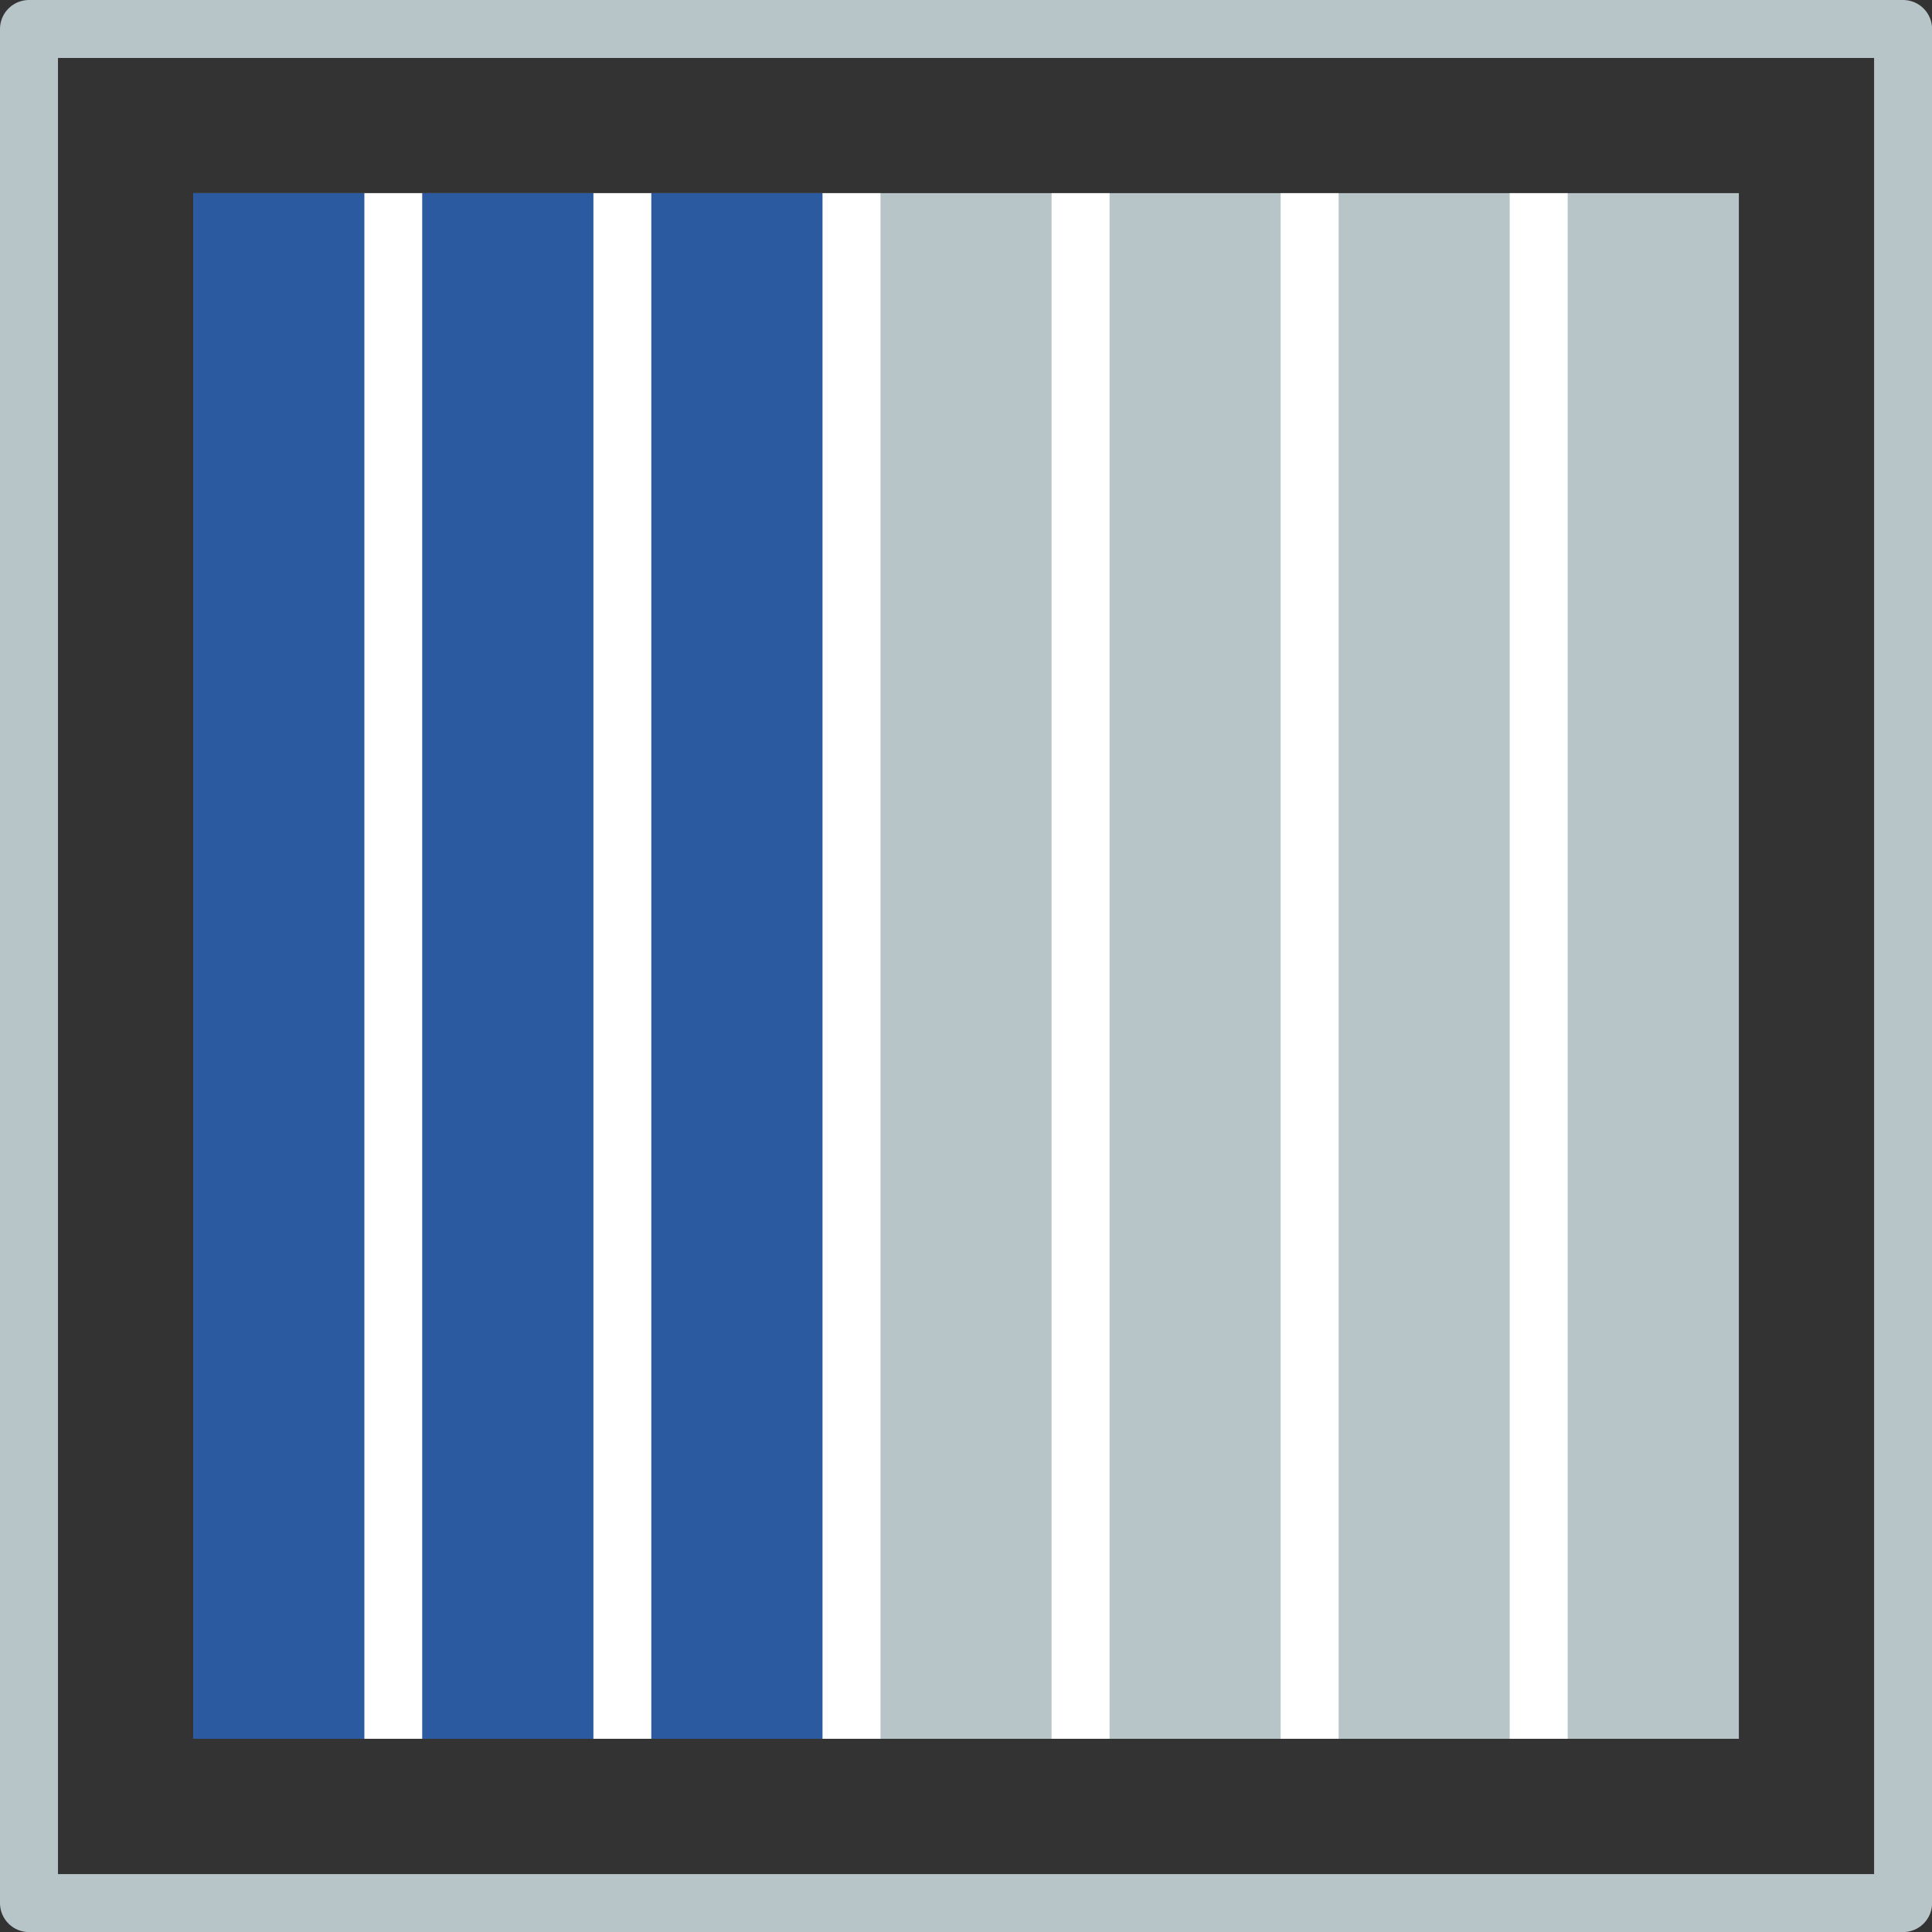<?xml version="1.0" encoding="UTF-8" standalone="no"?>
<!-- Created with Inkscape (http://www.inkscape.org/) -->

<svg
   xmlns:dc="http://purl.org/dc/elements/1.1/"
   xmlns:cc="http://creativecommons.org/ns#"
   xmlns:rdf="http://www.w3.org/1999/02/22-rdf-syntax-ns#"
   xmlns:svg="http://www.w3.org/2000/svg"
   xmlns="http://www.w3.org/2000/svg"
   xmlns:sodipodi="http://sodipodi.sourceforge.net/DTD/sodipodi-0.dtd"
   xmlns:inkscape="http://www.inkscape.org/namespaces/inkscape"
   width="100"
   height="100"
   viewBox="0 0 26.458 26.458"
   version="1.1"
   id="svg8"
   inkscape:version="0.92.3 (2405546, 2018-03-11)"
   sodipodi:docname="grid-row-align-left.svg">
  <rect x="0" y="0" width="26.458" height="26.458" fill="#333333" stroke="none"/>
  <defs
     id="defs2" />
  <sodipodi:namedview
     id="base"
     pagecolor="#ffffff"
     bordercolor="#666666"
     borderopacity="1.0"
     inkscape:pageopacity="0.0"
     inkscape:pageshadow="2"
     inkscape:zoom="5.6568542"
     inkscape:cx="34.642798"
     inkscape:cy="64.236268"
     inkscape:document-units="px"
     inkscape:current-layer="layer1"
     showgrid="false"
     units="px" />
  <g
     inkscape:label="Calque 1"
     inkscape:groupmode="layer"
     id="layer1"
     transform="translate(0,-270.542)">
    <rect
       style="opacity:1;vector-effect:none;fill:#b7c4c8;fill-opacity:1;stroke:none;stroke-width:1.323;stroke-linecap:round;stroke-linejoin:round;stroke-miterlimit:4;stroke-dasharray:none;stroke-dashoffset:0;stroke-opacity:1;paint-order:fill markers stroke"
       id="rect822"
       width="21.167"
       height="21.167"
       x="2.646"
       y="273.187" />
    <rect
       style="opacity:1;fill:none;fill-opacity:1;stroke:#b7c4c8;stroke-width:0.794;stroke-linecap:round;stroke-linejoin:round;stroke-miterlimit:4;stroke-dasharray:none;stroke-dashoffset:0;stroke-opacity:1;paint-order:fill markers stroke"
       id="rect815"
       width="25.665"
       height="25.665"
       x="0.397"
       y="270.939" />
    <rect
       style="opacity:1;vector-effect:none;fill:#ffffff;fill-opacity:1;stroke:none;stroke-width:1.323;stroke-linecap:round;stroke-linejoin:round;stroke-miterlimit:4;stroke-dasharray:none;stroke-dashoffset:0;stroke-opacity:1;paint-order:fill markers stroke"
       id="rect824"
       width="0.794"
       height="21.167"
       x="4.989"
       y="273.187" />
    <rect
       y="273.187"
       x="8.126"
       height="21.167"
       width="0.794"
       id="rect826"
       style="opacity:1;vector-effect:none;fill:#ffffff;fill-opacity:1;stroke:none;stroke-width:1.323;stroke-linecap:round;stroke-linejoin:round;stroke-miterlimit:4;stroke-dasharray:none;stroke-dashoffset:0;stroke-opacity:1;paint-order:fill markers stroke" />
    <rect
       style="opacity:1;vector-effect:none;fill:#ffffff;fill-opacity:1;stroke:none;stroke-width:1.323;stroke-linecap:round;stroke-linejoin:round;stroke-miterlimit:4;stroke-dasharray:none;stroke-dashoffset:0;stroke-opacity:1;paint-order:fill markers stroke"
       id="rect828"
       width="0.794"
       height="21.167"
       x="11.264"
       y="273.187" />
    <rect
       y="273.187"
       x="14.401"
       height="21.167"
       width="0.794"
       id="rect830"
       style="opacity:1;vector-effect:none;fill:#ffffff;fill-opacity:1;stroke:none;stroke-width:1.323;stroke-linecap:round;stroke-linejoin:round;stroke-miterlimit:4;stroke-dasharray:none;stroke-dashoffset:0;stroke-opacity:1;paint-order:fill markers stroke" />
    <rect
       style="opacity:1;vector-effect:none;fill:#ffffff;fill-opacity:1;stroke:none;stroke-width:1.323;stroke-linecap:round;stroke-linejoin:round;stroke-miterlimit:4;stroke-dasharray:none;stroke-dashoffset:0;stroke-opacity:1;paint-order:fill markers stroke"
       id="rect832"
       width="0.794"
       height="21.167"
       x="20.675"
       y="273.187" />
    <rect
       y="273.187"
       x="17.538"
       height="21.167"
       width="0.794"
       id="rect837"
       style="opacity:1;vector-effect:none;fill:#ffffff;fill-opacity:1;stroke:none;stroke-width:1.323;stroke-linecap:round;stroke-linejoin:round;stroke-miterlimit:4;stroke-dasharray:none;stroke-dashoffset:0;stroke-opacity:1;paint-order:fill markers stroke" />
    <rect
       style="opacity:1;vector-effect:none;fill:#2c5aa0;fill-opacity:1;stroke:none;stroke-width:1.323;stroke-linecap:round;stroke-linejoin:round;stroke-miterlimit:4;stroke-dasharray:none;stroke-dashoffset:0;stroke-opacity:1;paint-order:fill markers stroke"
       id="rect880"
       width="2.343"
       height="21.167"
       x="2.646"
       y="273.187" />
    <rect
       y="273.187"
       x="8.92"
       height="21.167"
       width="2.343"
       id="rect1099"
       style="opacity:1;vector-effect:none;fill:#2c5aa0;fill-opacity:1;stroke:none;stroke-width:1.323;stroke-linecap:round;stroke-linejoin:round;stroke-miterlimit:4;stroke-dasharray:none;stroke-dashoffset:0;stroke-opacity:1;paint-order:fill markers stroke" />
    <rect
       y="273.187"
       x="5.783"
       height="21.167"
       width="2.343"
       id="rect1101"
       style="opacity:1;vector-effect:none;fill:#2c5aa0;fill-opacity:1;stroke:none;stroke-width:1.323;stroke-linecap:round;stroke-linejoin:round;stroke-miterlimit:4;stroke-dasharray:none;stroke-dashoffset:0;stroke-opacity:1;paint-order:fill markers stroke" />
  </g>
</svg>
